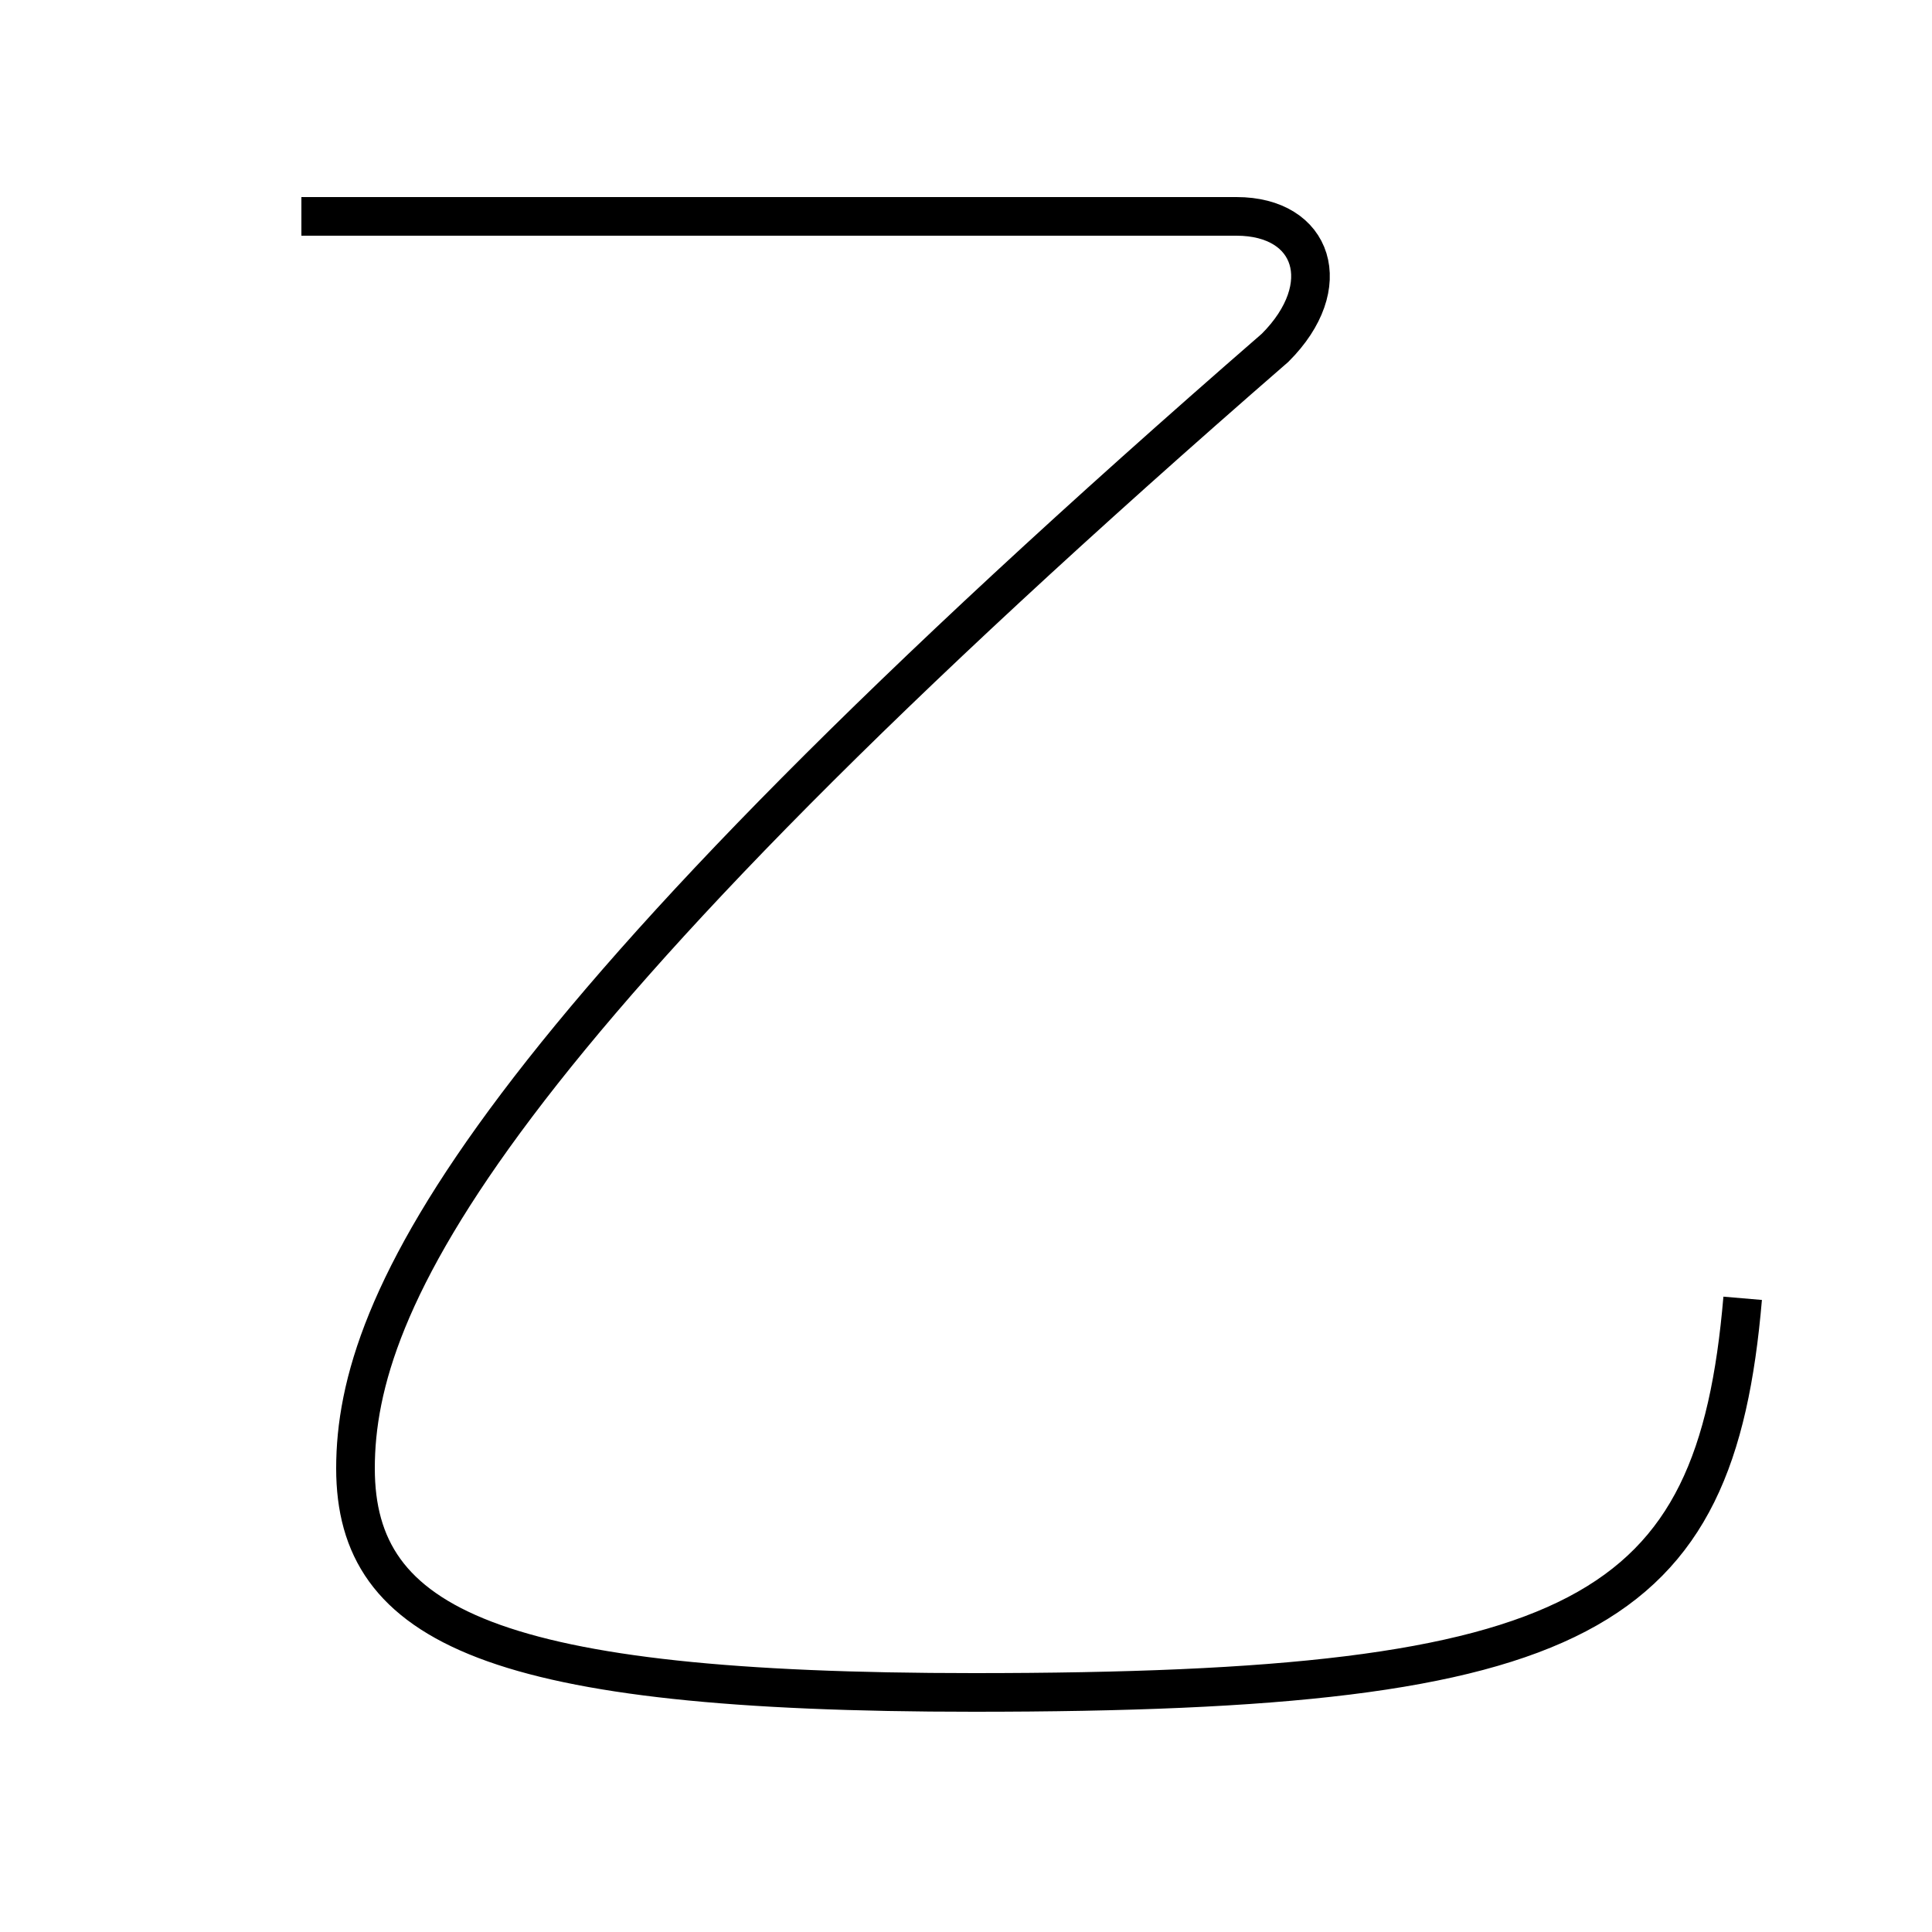 <?xml version='1.0' encoding='utf8'?>
<svg viewBox="0.0 -6.0 50.0 50.0" version="1.1" xmlns="http://www.w3.org/2000/svg">
<rect x="0.0" y="-6.0" width="50.0" height="50.0" fill="#808080" stroke="none"/>
<rect x="-1000" y="-1000" width="2000" height="2000" stroke="white" fill="white"/>
<g style="fill:white;stroke:#000000;  stroke-width:1">
<path d="M 45.1 -10.4 C 44.4 -2.2 41.0 -0.2 25.2 -0.2 C 12.8 -0.2 9.2 -1.9 9.2 -6.0 C 9.2 -10.3 12.4 -17.1 33.0 -35.0 C 34.6 -36.6 34.0 -38.4 32.0 -38.4 L 7.8 -38.4" transform="translate(0.0 38.0)" />
</g>
</svg>
